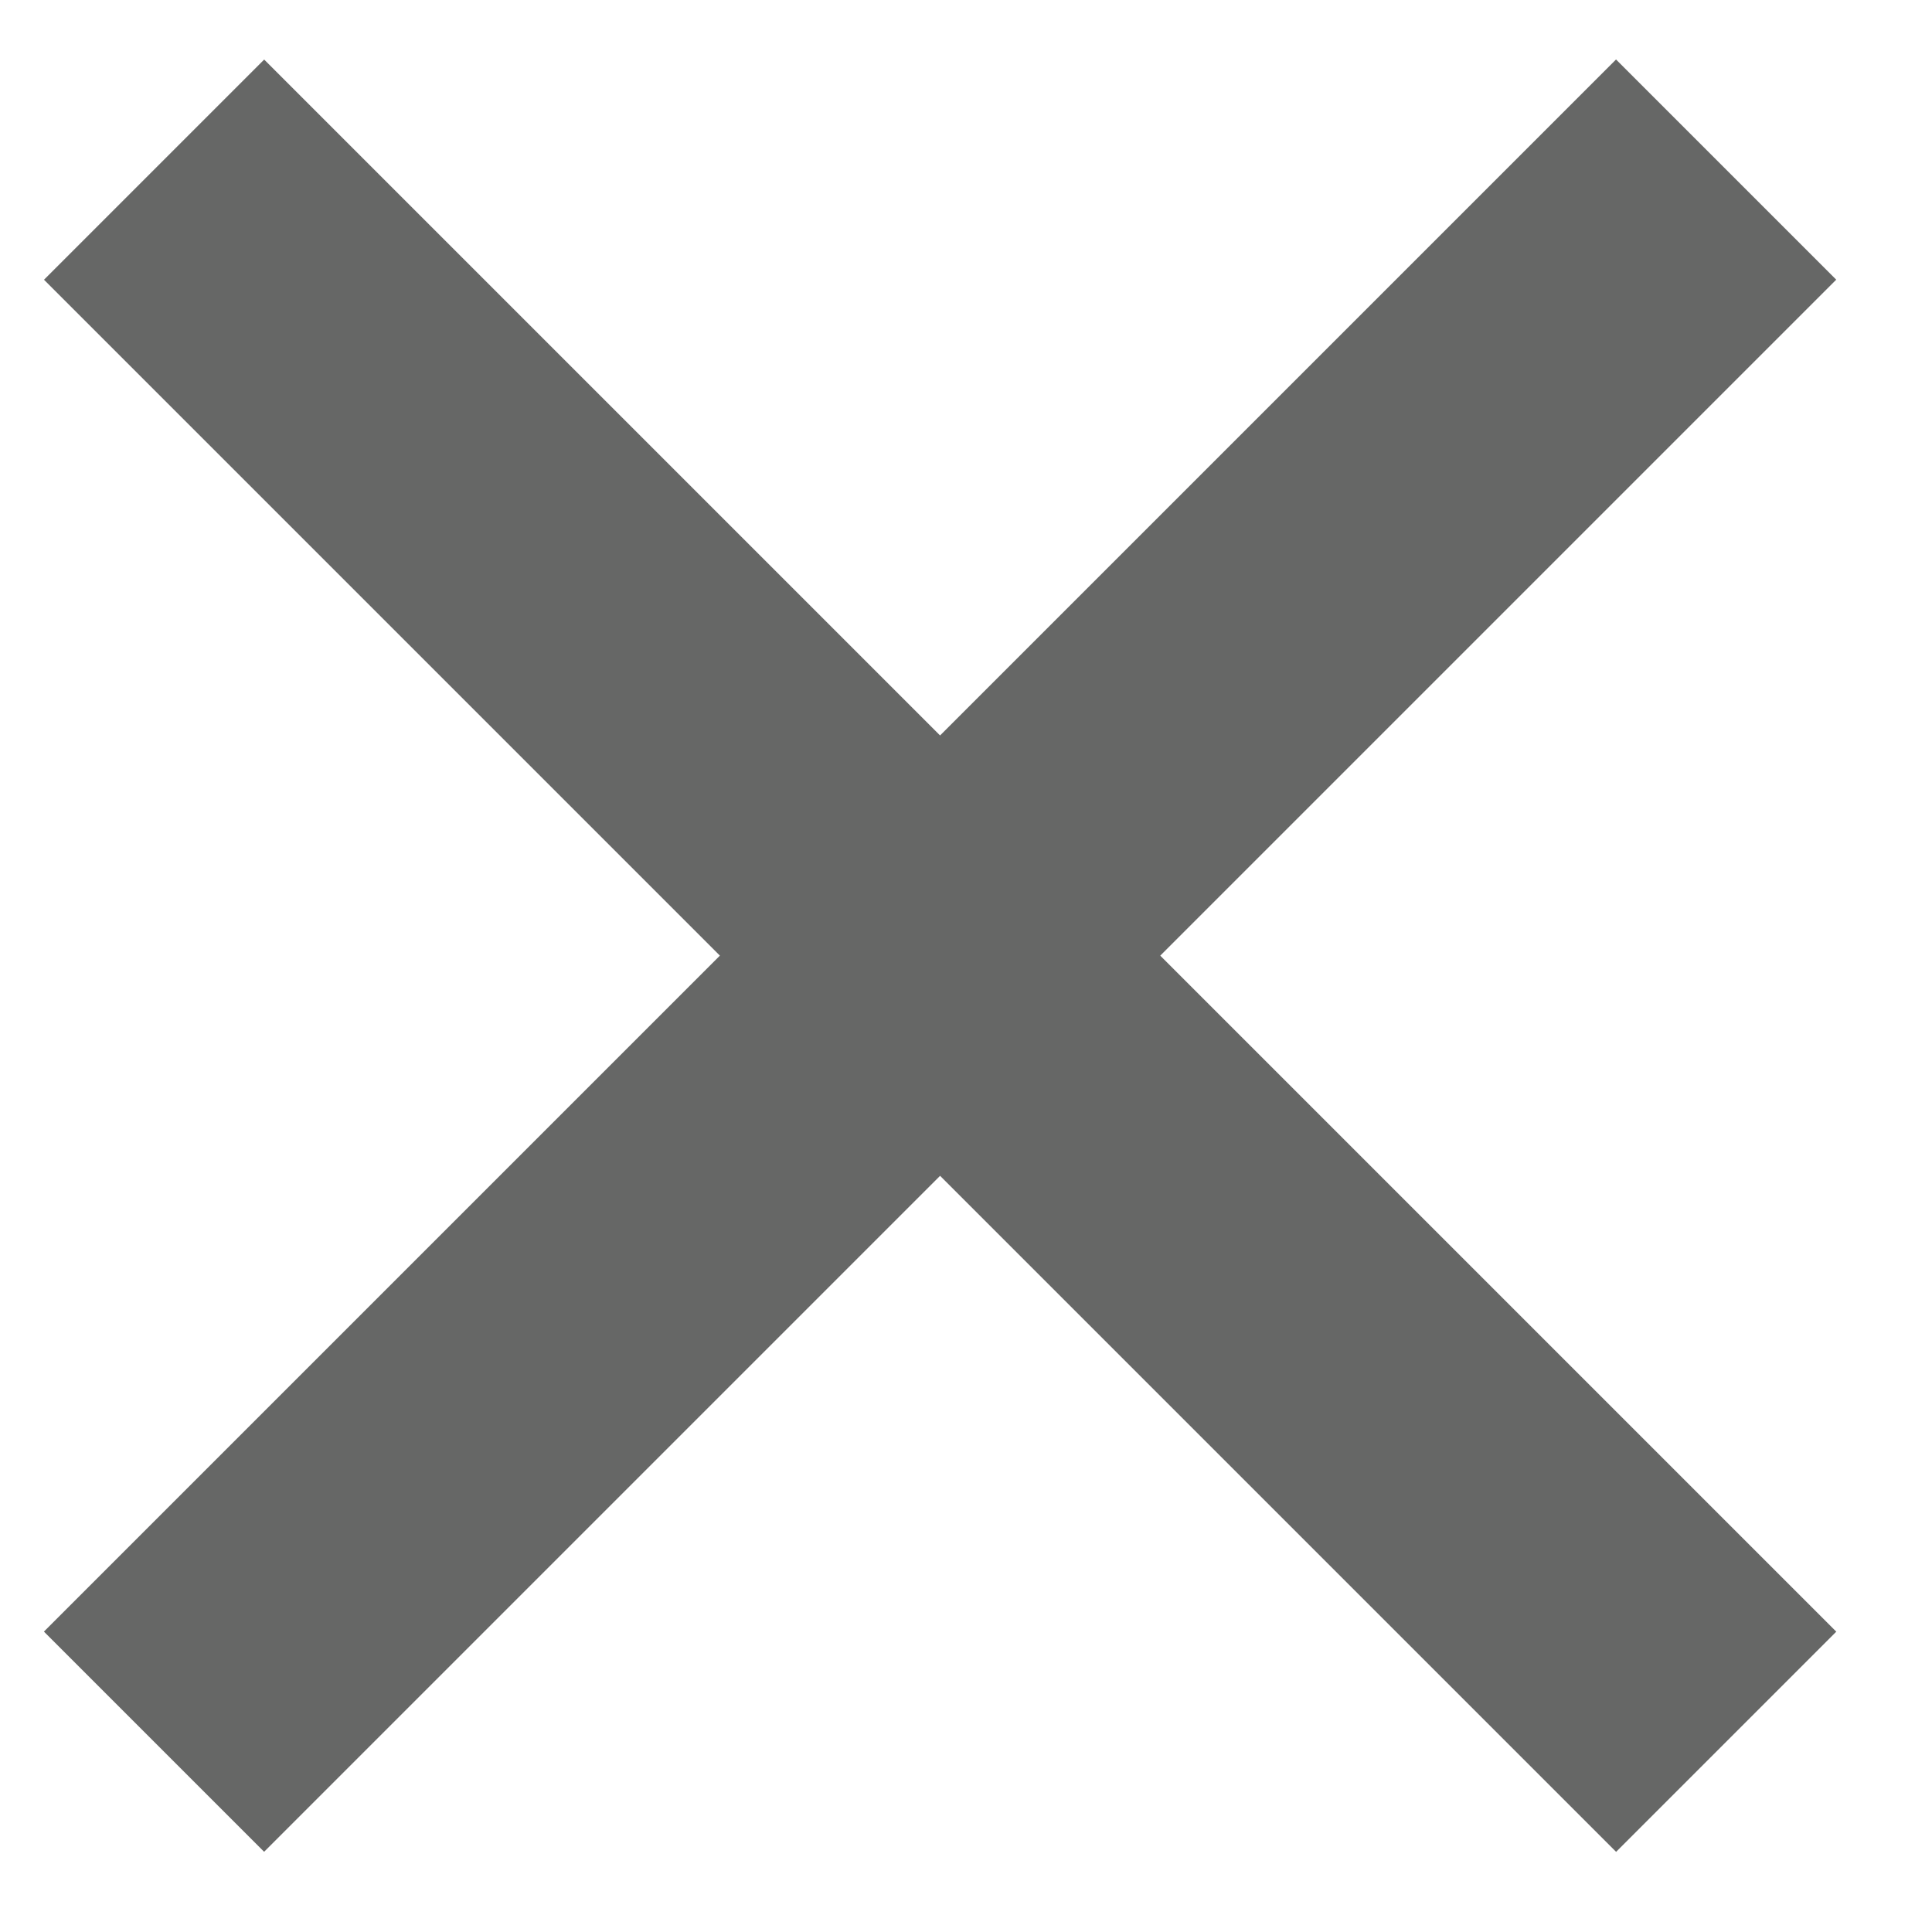 <svg xmlns="http://www.w3.org/2000/svg" id="Layer_1" viewBox="0 0 256 256" width="256" height="256"><defs><style>.cls-1{fill:#666766}</style></defs><path d="M-22.73 106h294.6v41.26h-294.6z" class="cls-1" transform="rotate(45 124.565 126.637)"/><path d="M-22.73 106h294.6v41.26h-294.6z" class="cls-1" transform="rotate(-45 124.564 126.634)"/></svg>